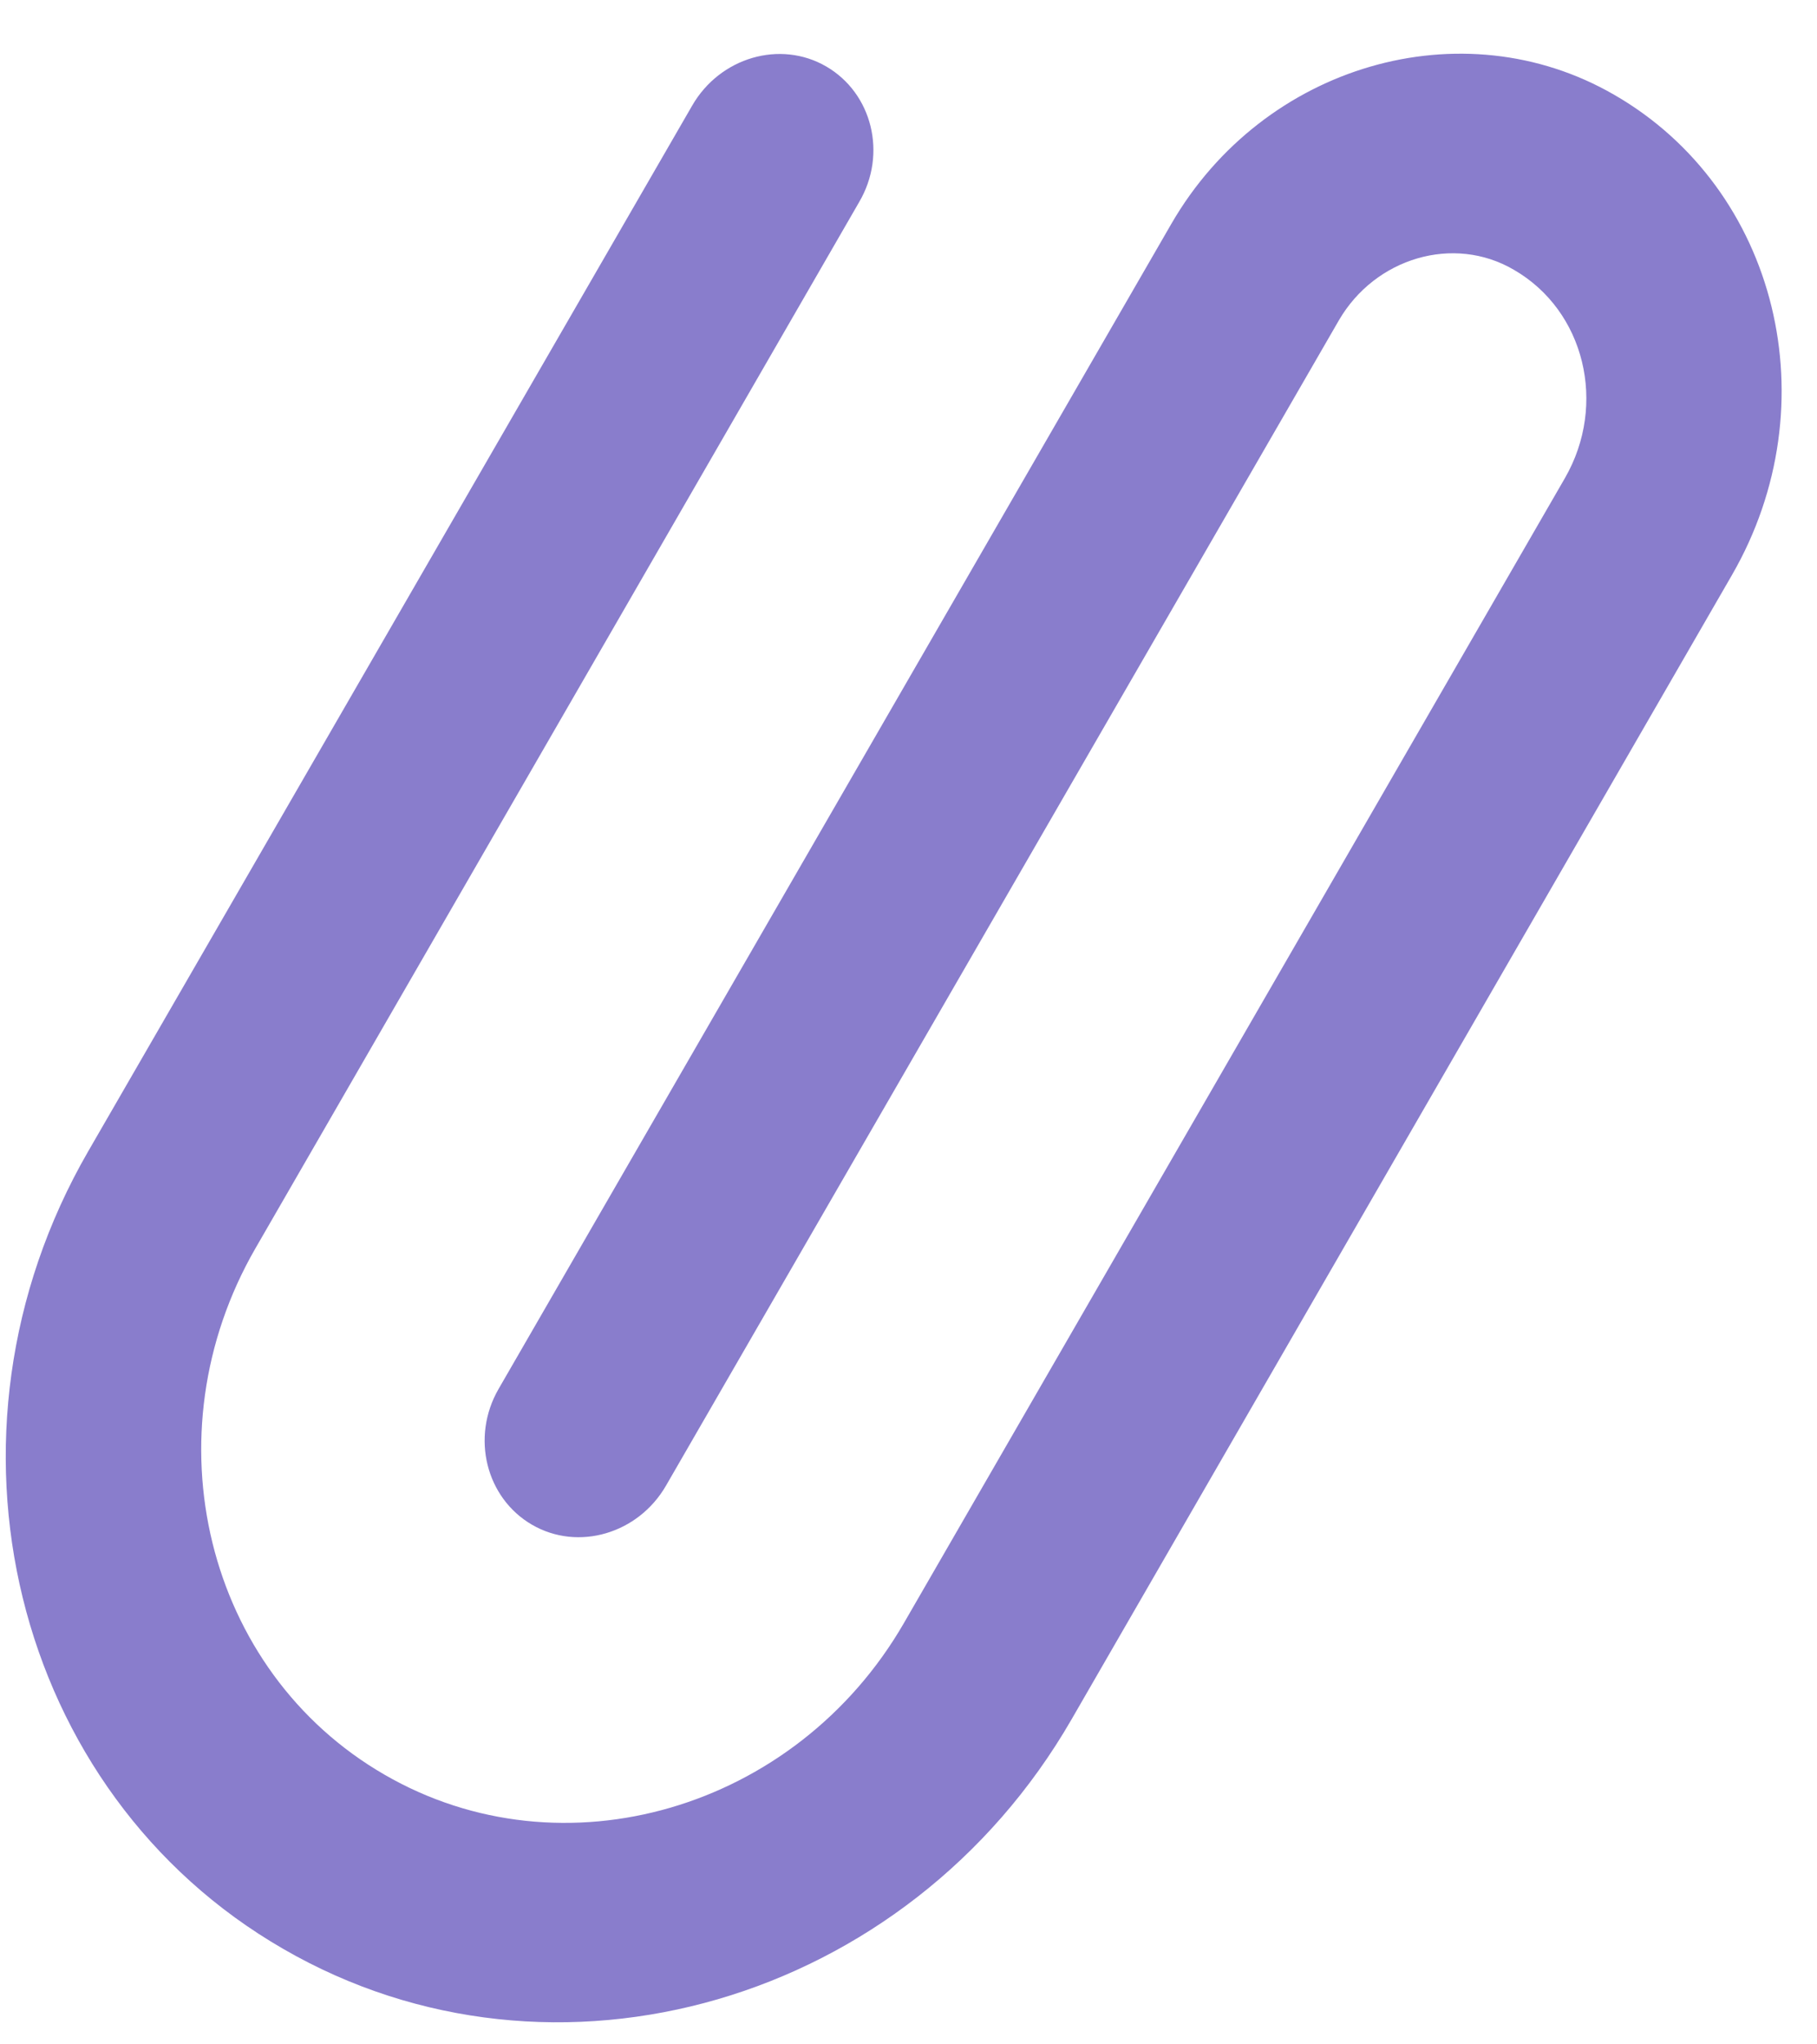 <!-- Generator: Avocode undefined - http://avocode.com -->
<svg height="36" width="32" xmlns:xlink="http://www.w3.org/1999/xlink" xmlns="http://www.w3.org/2000/svg" viewBox="0 0 32 36">
    <path fill="#897dcc" fill-rule="evenodd" d="M 4.99 34.32 C 0.22 31.57 -1.33 25.27 1.55 20.28 C 1.55 20.28 12.19 1.86 12.19 1.86 C 12.68 1.01 13.74 0.7 14.55 1.17 C 15.36 1.64 15.63 2.71 15.13 3.56 C 15.13 3.56 4.5 21.98 4.5 21.98 C 2.6 25.27 3.62 29.43 6.77 31.25 C 9.91 33.07 14.02 31.87 15.92 28.58 C 15.92 28.58 27.56 8.42 27.56 8.42 C 28.31 7.12 27.91 5.47 26.66 4.75 C 25.6 4.13 24.22 4.54 23.58 5.64 C 23.58 5.64 11.73 26.16 11.73 26.16 C 11.24 27.01 10.18 27.32 9.37 26.85 C 8.56 26.38 8.29 25.31 8.78 24.46 C 8.78 24.46 20.63 3.94 20.63 3.94 C 22.25 1.14 25.75 0.12 28.43 1.67 C 31.31 3.33 32.24 7.12 30.5 10.13 C 30.5 10.13 18.87 30.28 18.87 30.28 C 15.99 35.27 9.76 37.08 4.99 34.32 Z" />
</svg>